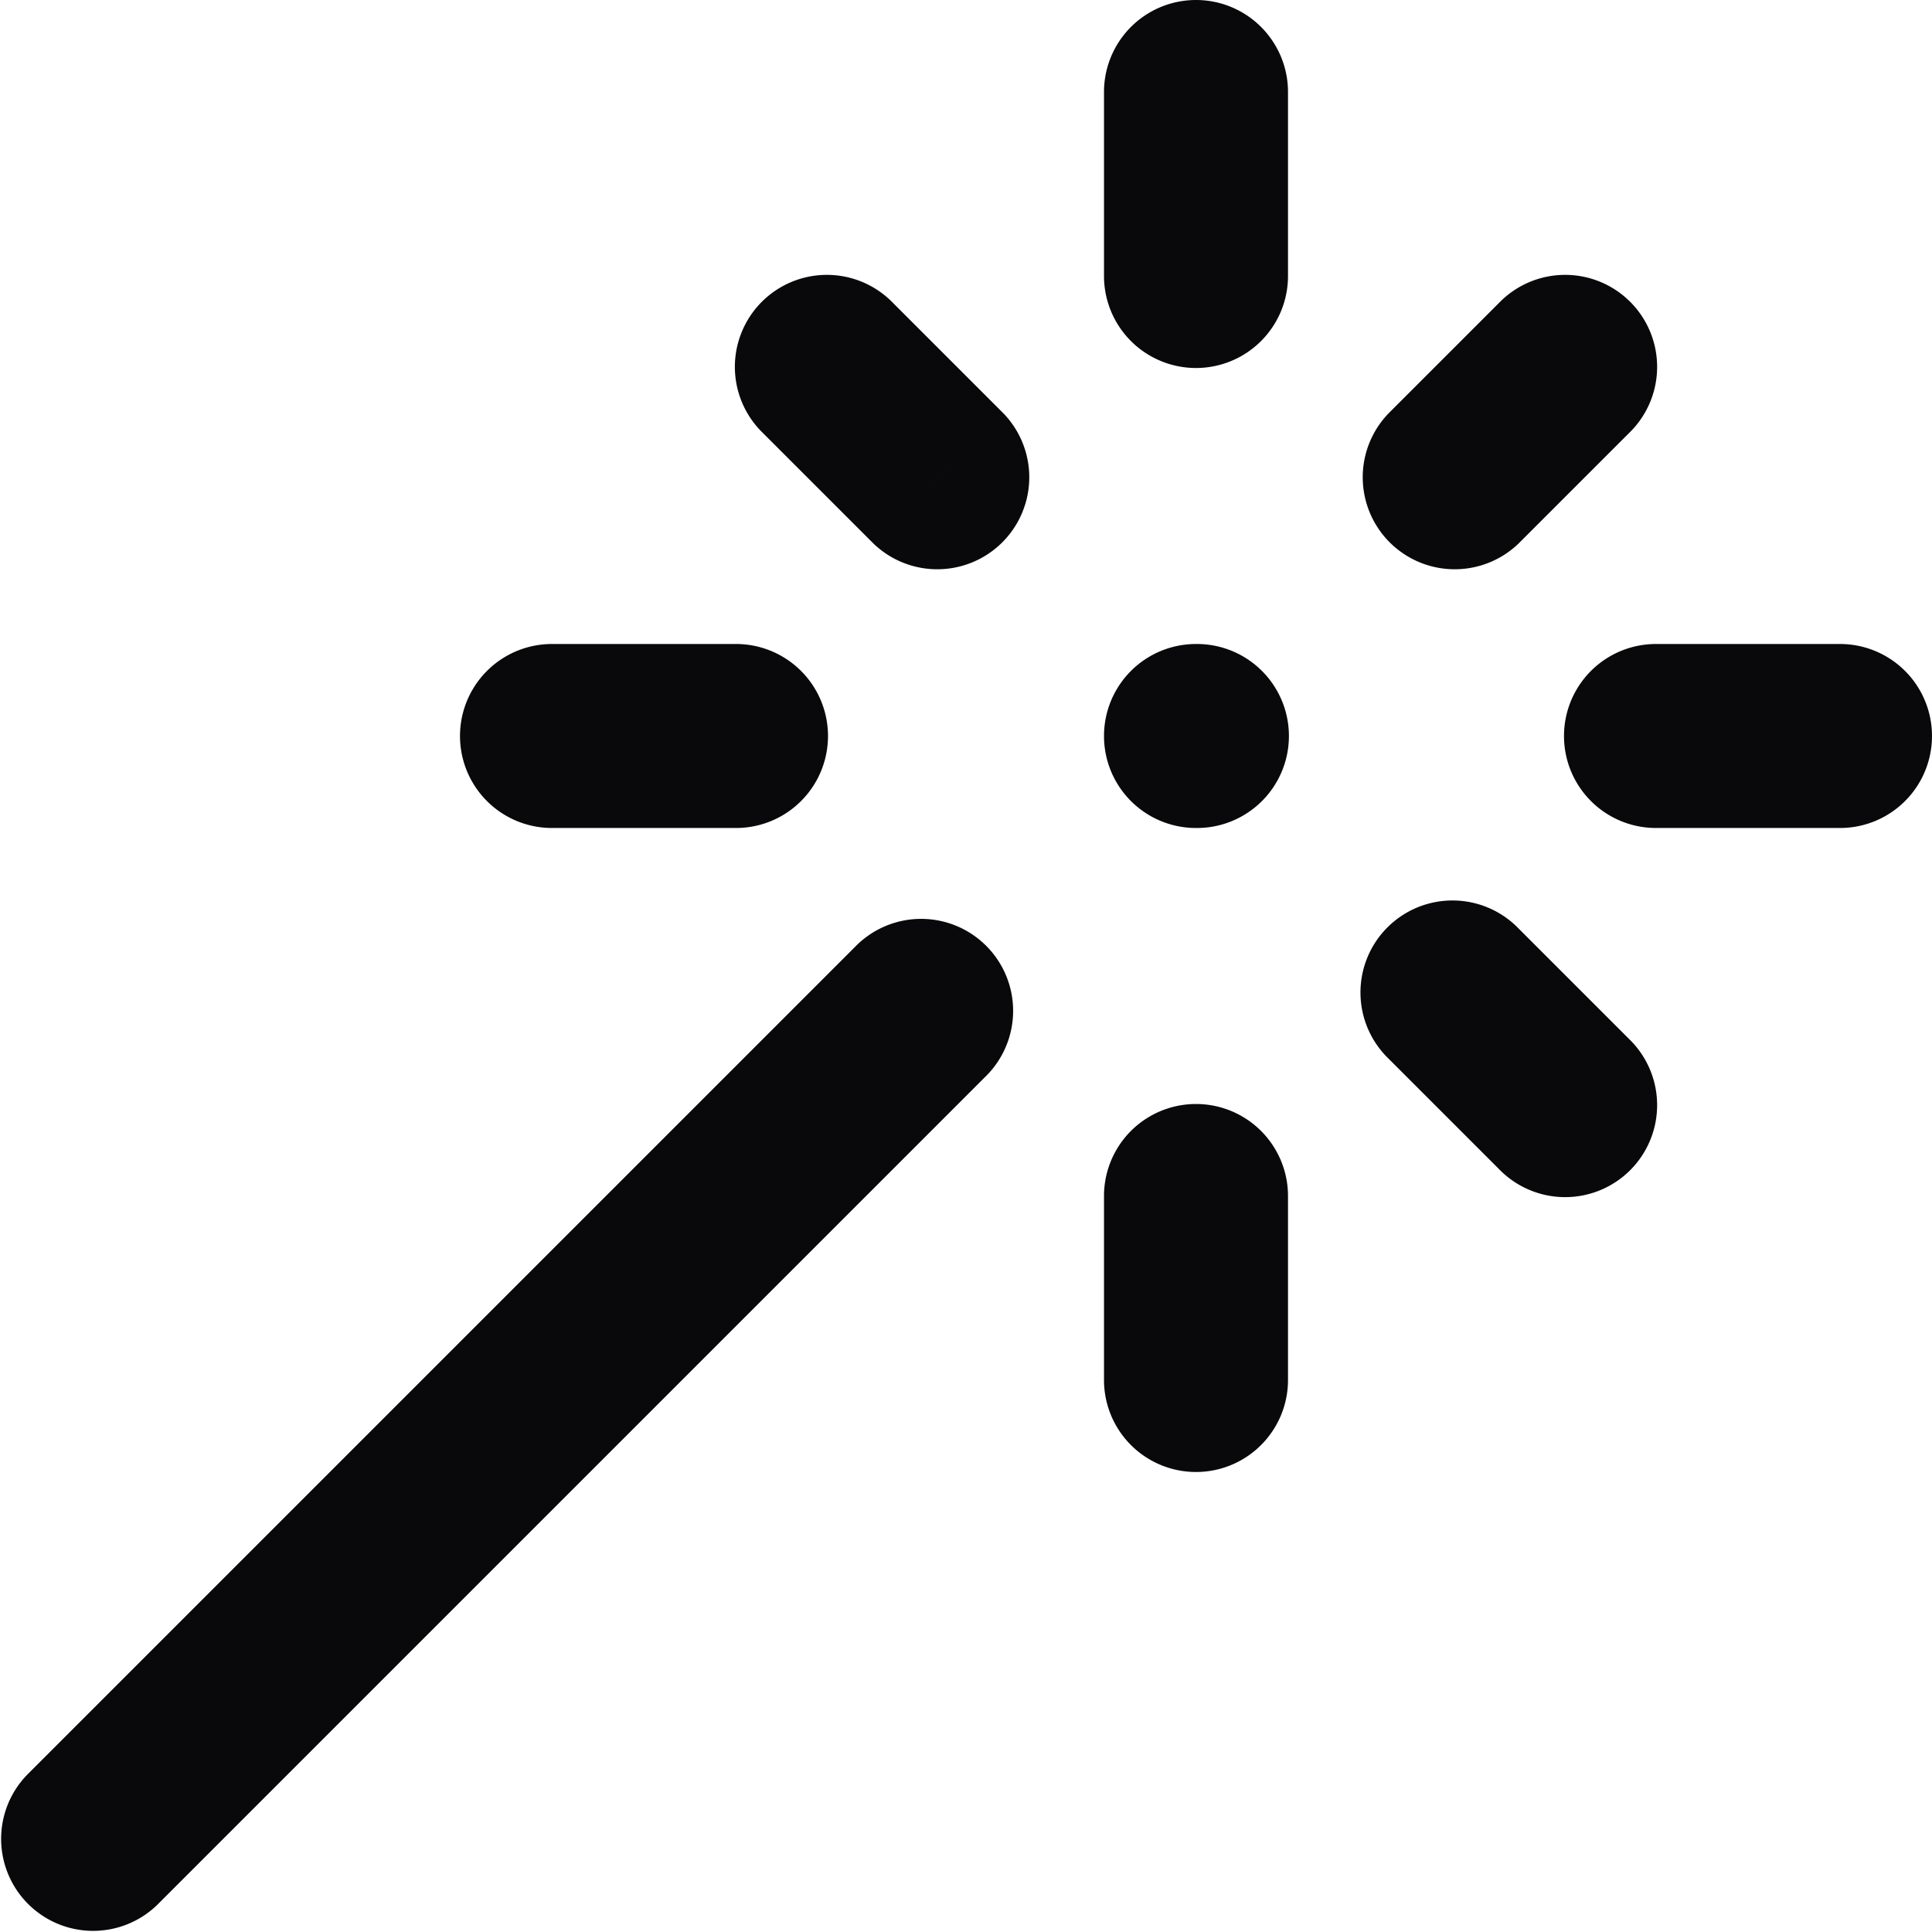 <svg id="wand" xmlns="http://www.w3.org/2000/svg" width="21" height="21" viewBox="0 0 21 21">
  <path id="Vector" d="M12,3a1,1,0,0,0,2,0Zm2-2a1,1,0,0,0-2,0ZM12,15a1,1,0,0,0,2,0Zm2-2a1,1,0,0,0-2,0ZM6,7A1,1,0,0,0,6,9ZM8,9A1,1,0,0,0,8,7ZM18,7a1,1,0,0,0,0,2Zm2,2a1,1,0,0,0,0-2Zm-3.493,1.093a1,1,0,1,0-1.414,1.414Zm-.214,2.614a1,1,0,1,0,1.414-1.414ZM13,7a1,1,0,0,0,0,2Zm.01,2a1,1,0,0,0,0-2Zm2.083-4.507a1,1,0,0,0,1.414,1.414Zm2.614.214a1,1,0,1,0-1.414-1.414ZM.293,19.293a1,1,0,0,0,1.414,1.414Zm10.414-7.586a1,1,0,1,0-1.414-1.414Zm-1.214-5.8a1,1,0,0,0,1.414-1.414Zm.214-2.614A1,1,0,1,0,8.293,4.707ZM14,3V1H12V3Zm0,12V13H12v2ZM6,9H8V7H6ZM18,9h2V7H18Zm-2.907,2.507,1.2,1.2,1.414-1.414-1.2-1.2ZM13,9h.01V7H13Zm3.507-3.093,1.2-1.2L16.293,3.293l-1.2,1.2Zm-14.8,14.8,9-9L9.293,10.293l-9,9Zm9.2-16.214-1.2-1.2L8.293,4.707l1.2,1.2Z" fill="#09090b"/>
</svg>
